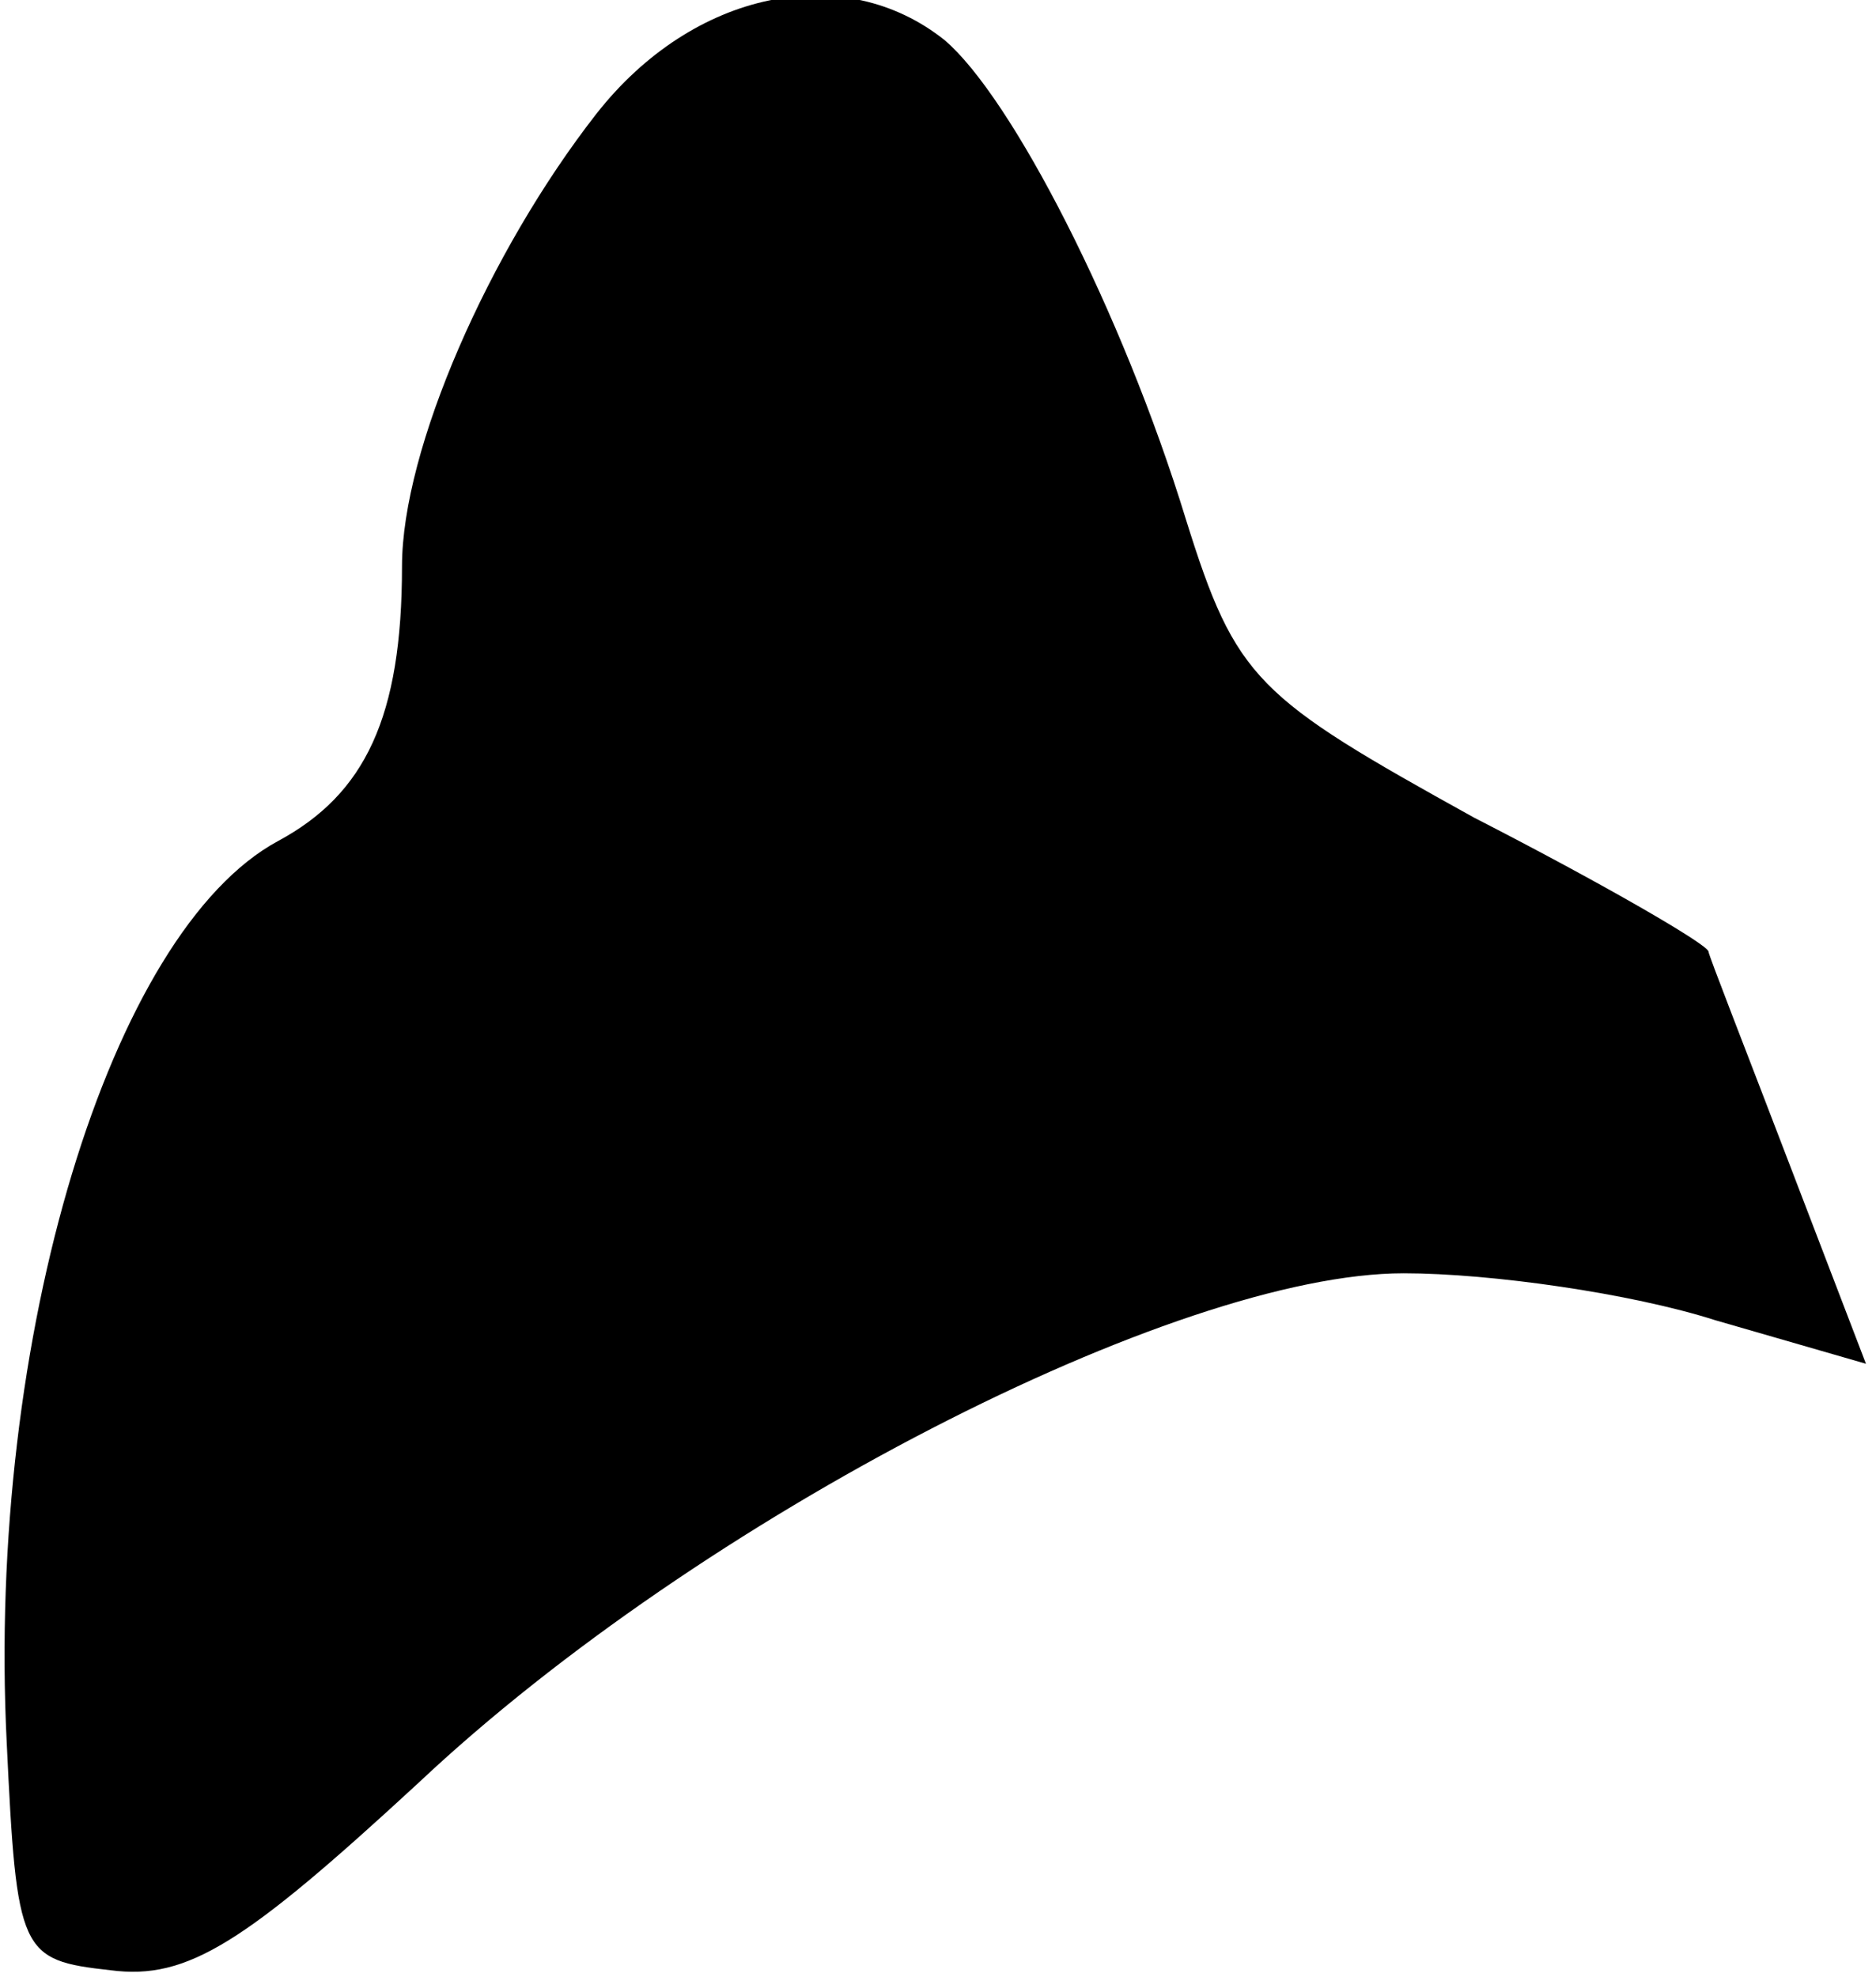 <?xml version="1.0" standalone="no"?>
<!DOCTYPE svg PUBLIC "-//W3C//DTD SVG 20010904//EN"
 "http://www.w3.org/TR/2001/REC-SVG-20010904/DTD/svg10.dtd">
<svg version="1.0" xmlns="http://www.w3.org/2000/svg"
 width="56pt" height="59pt" viewBox="0 0 56 59"
 preserveAspectRatio="xMidYMid meet">
<g transform="translate(0,59) scale(0.1,-0.1)"
fill="#000000" stroke="none">
<path fill="#000000" stroke="none" d="M178 556 c-32 -41 -58 -100 -58 -135 0
-45 -11 -68 -37 -82 -50 -27 -87 -148 -81 -269 3 -63 4 -65 31 -68 23 -3 40 8
92 56 84 79 226 152 294 152 26 0 68 -6 93 -14 l45 -13 -23 60 c-13 34 -24 62
-24 63 0 2 -31 20 -70 40 -65 36 -71 41 -86 89 -19 62 -52 126 -72 143 -30 24
-75 15 -104 -22z"/>
</g>
</svg>
